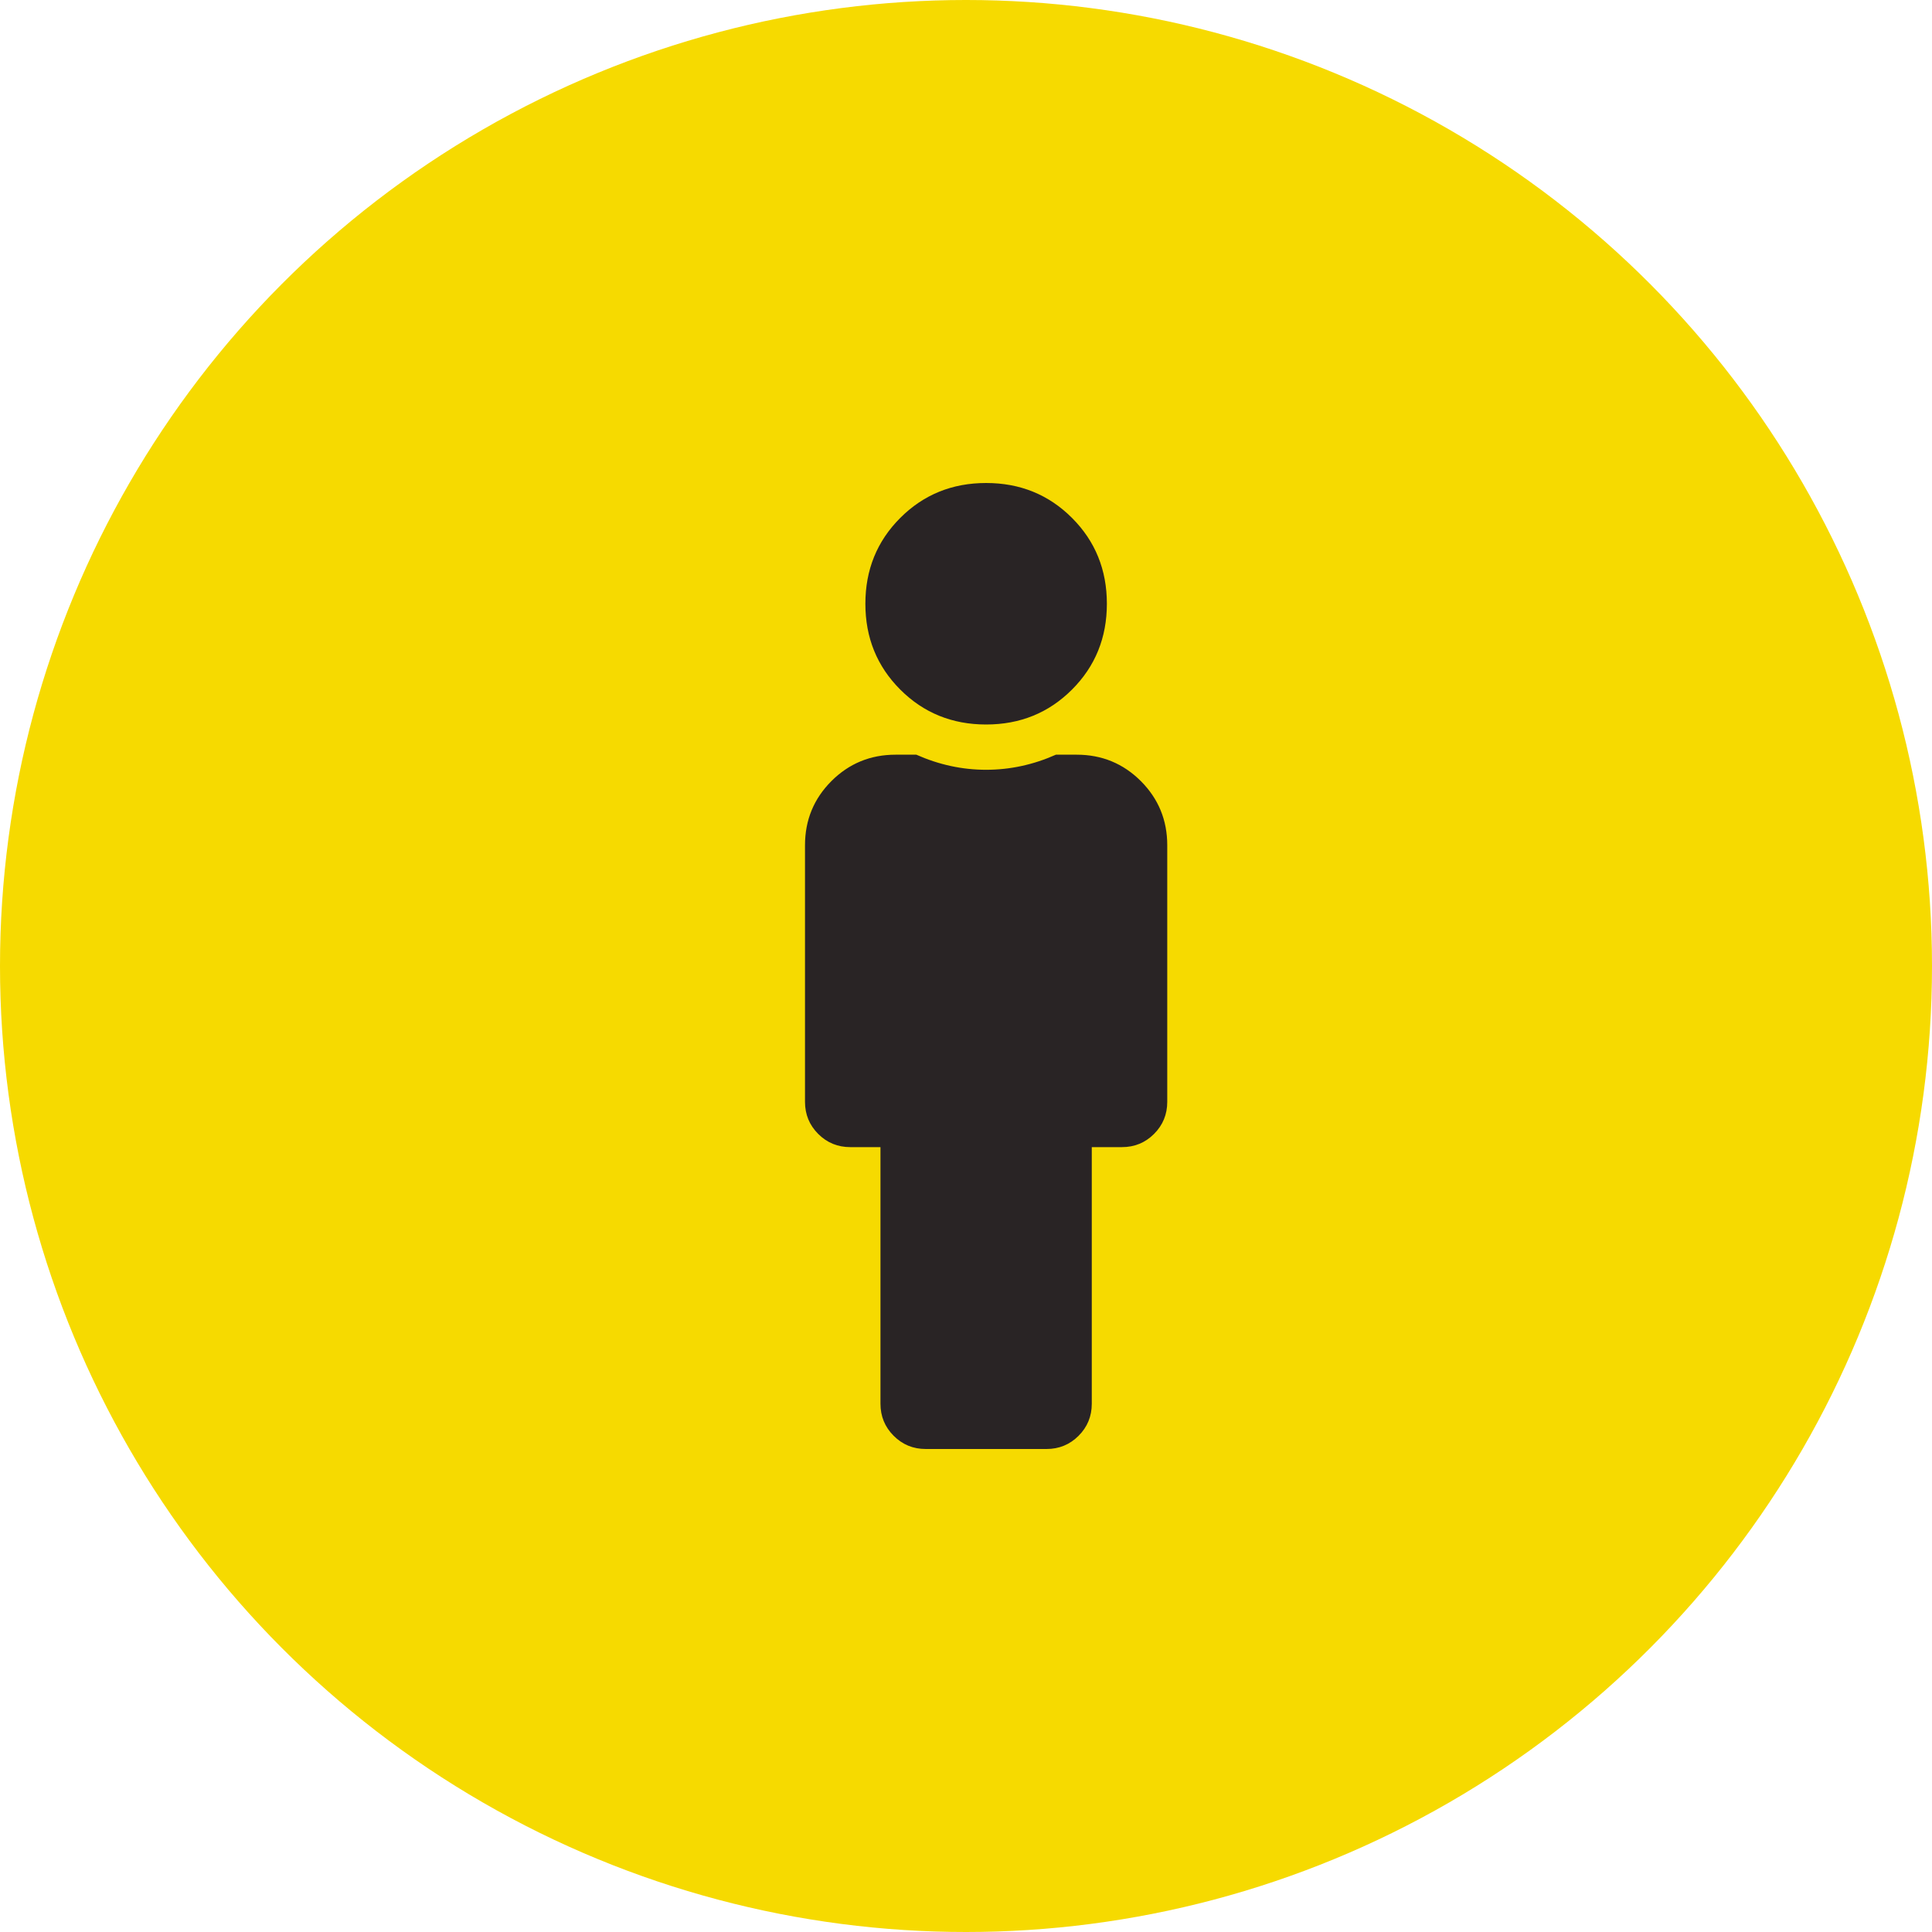 <?xml version="1.0" encoding="UTF-8"?>
<svg width="48px" height="48px" viewBox="0 0 48 48" version="1.1" xmlns="http://www.w3.org/2000/svg" xmlns:xlink="http://www.w3.org/1999/xlink">
    <!-- Generator: Sketch 51 (57462) - http://www.bohemiancoding.com/sketch -->
    <title>icon-person-highlight</title>
    <desc>Created with Sketch.</desc>
    <defs>
        <path d="M24.5,12 C25.344,12 26.055,12.289 26.633,12.867 C27.211,13.445 27.5,14.156 27.5,15 C27.5,15.844 27.211,16.555 26.633,17.133 C26.055,17.711 25.344,18 24.5,18 C23.656,18 22.945,17.711 22.367,17.133 C21.789,16.555 21.5,15.844 21.5,15 C21.5,14.156 21.789,13.445 22.367,12.867 C22.945,12.289 23.656,12 24.5,12 Z M26.75,18.75 C27.375,18.75 27.906,18.969 28.344,19.406 C28.781,19.844 29,20.375 29,21 L29,27.375 C29,27.687 28.891,27.953 28.672,28.172 C28.453,28.391 28.187,28.5 27.875,28.5 L27.125,28.5 L27.125,34.875 C27.125,35.187 27.016,35.453 26.797,35.672 C26.578,35.891 26.312,36 26,36 L23,36 C22.687,36 22.422,35.891 22.203,35.672 C21.984,35.453 21.875,35.187 21.875,34.875 L21.875,28.5 L21.125,28.5 C20.812,28.5 20.547,28.391 20.328,28.172 C20.109,27.953 20,27.687 20,27.375 L20,21 C20,20.375 20.219,19.844 20.656,19.406 C21.094,18.969 21.625,18.75 22.25,18.75 L22.766,18.75 C23.328,19 23.906,19.125 24.5,19.125 C25.094,19.125 25.672,19 26.234,18.75 L26.75,18.75 Z" id="path-1"></path>
    </defs>
    <g id="Screens" stroke="none" stroke-width="1" fill="none" fill-rule="evenodd">
        <g id="Other--Icons" transform="translate(-120, -120)">
            <g id="icon-person-highlight" transform="translate(120, 120)">
                <circle id="circle" fill="#F6DA00" cx="24" cy="24" r="24"></circle>
                <mask id="mask-2" fill="white">
                    <use xlink:href="#path-1"></use>
                </mask>
                <use id="male" fill="#292425" xlink:href="#path-1"></use>
            </g>
        </g>
    </g>
</svg>